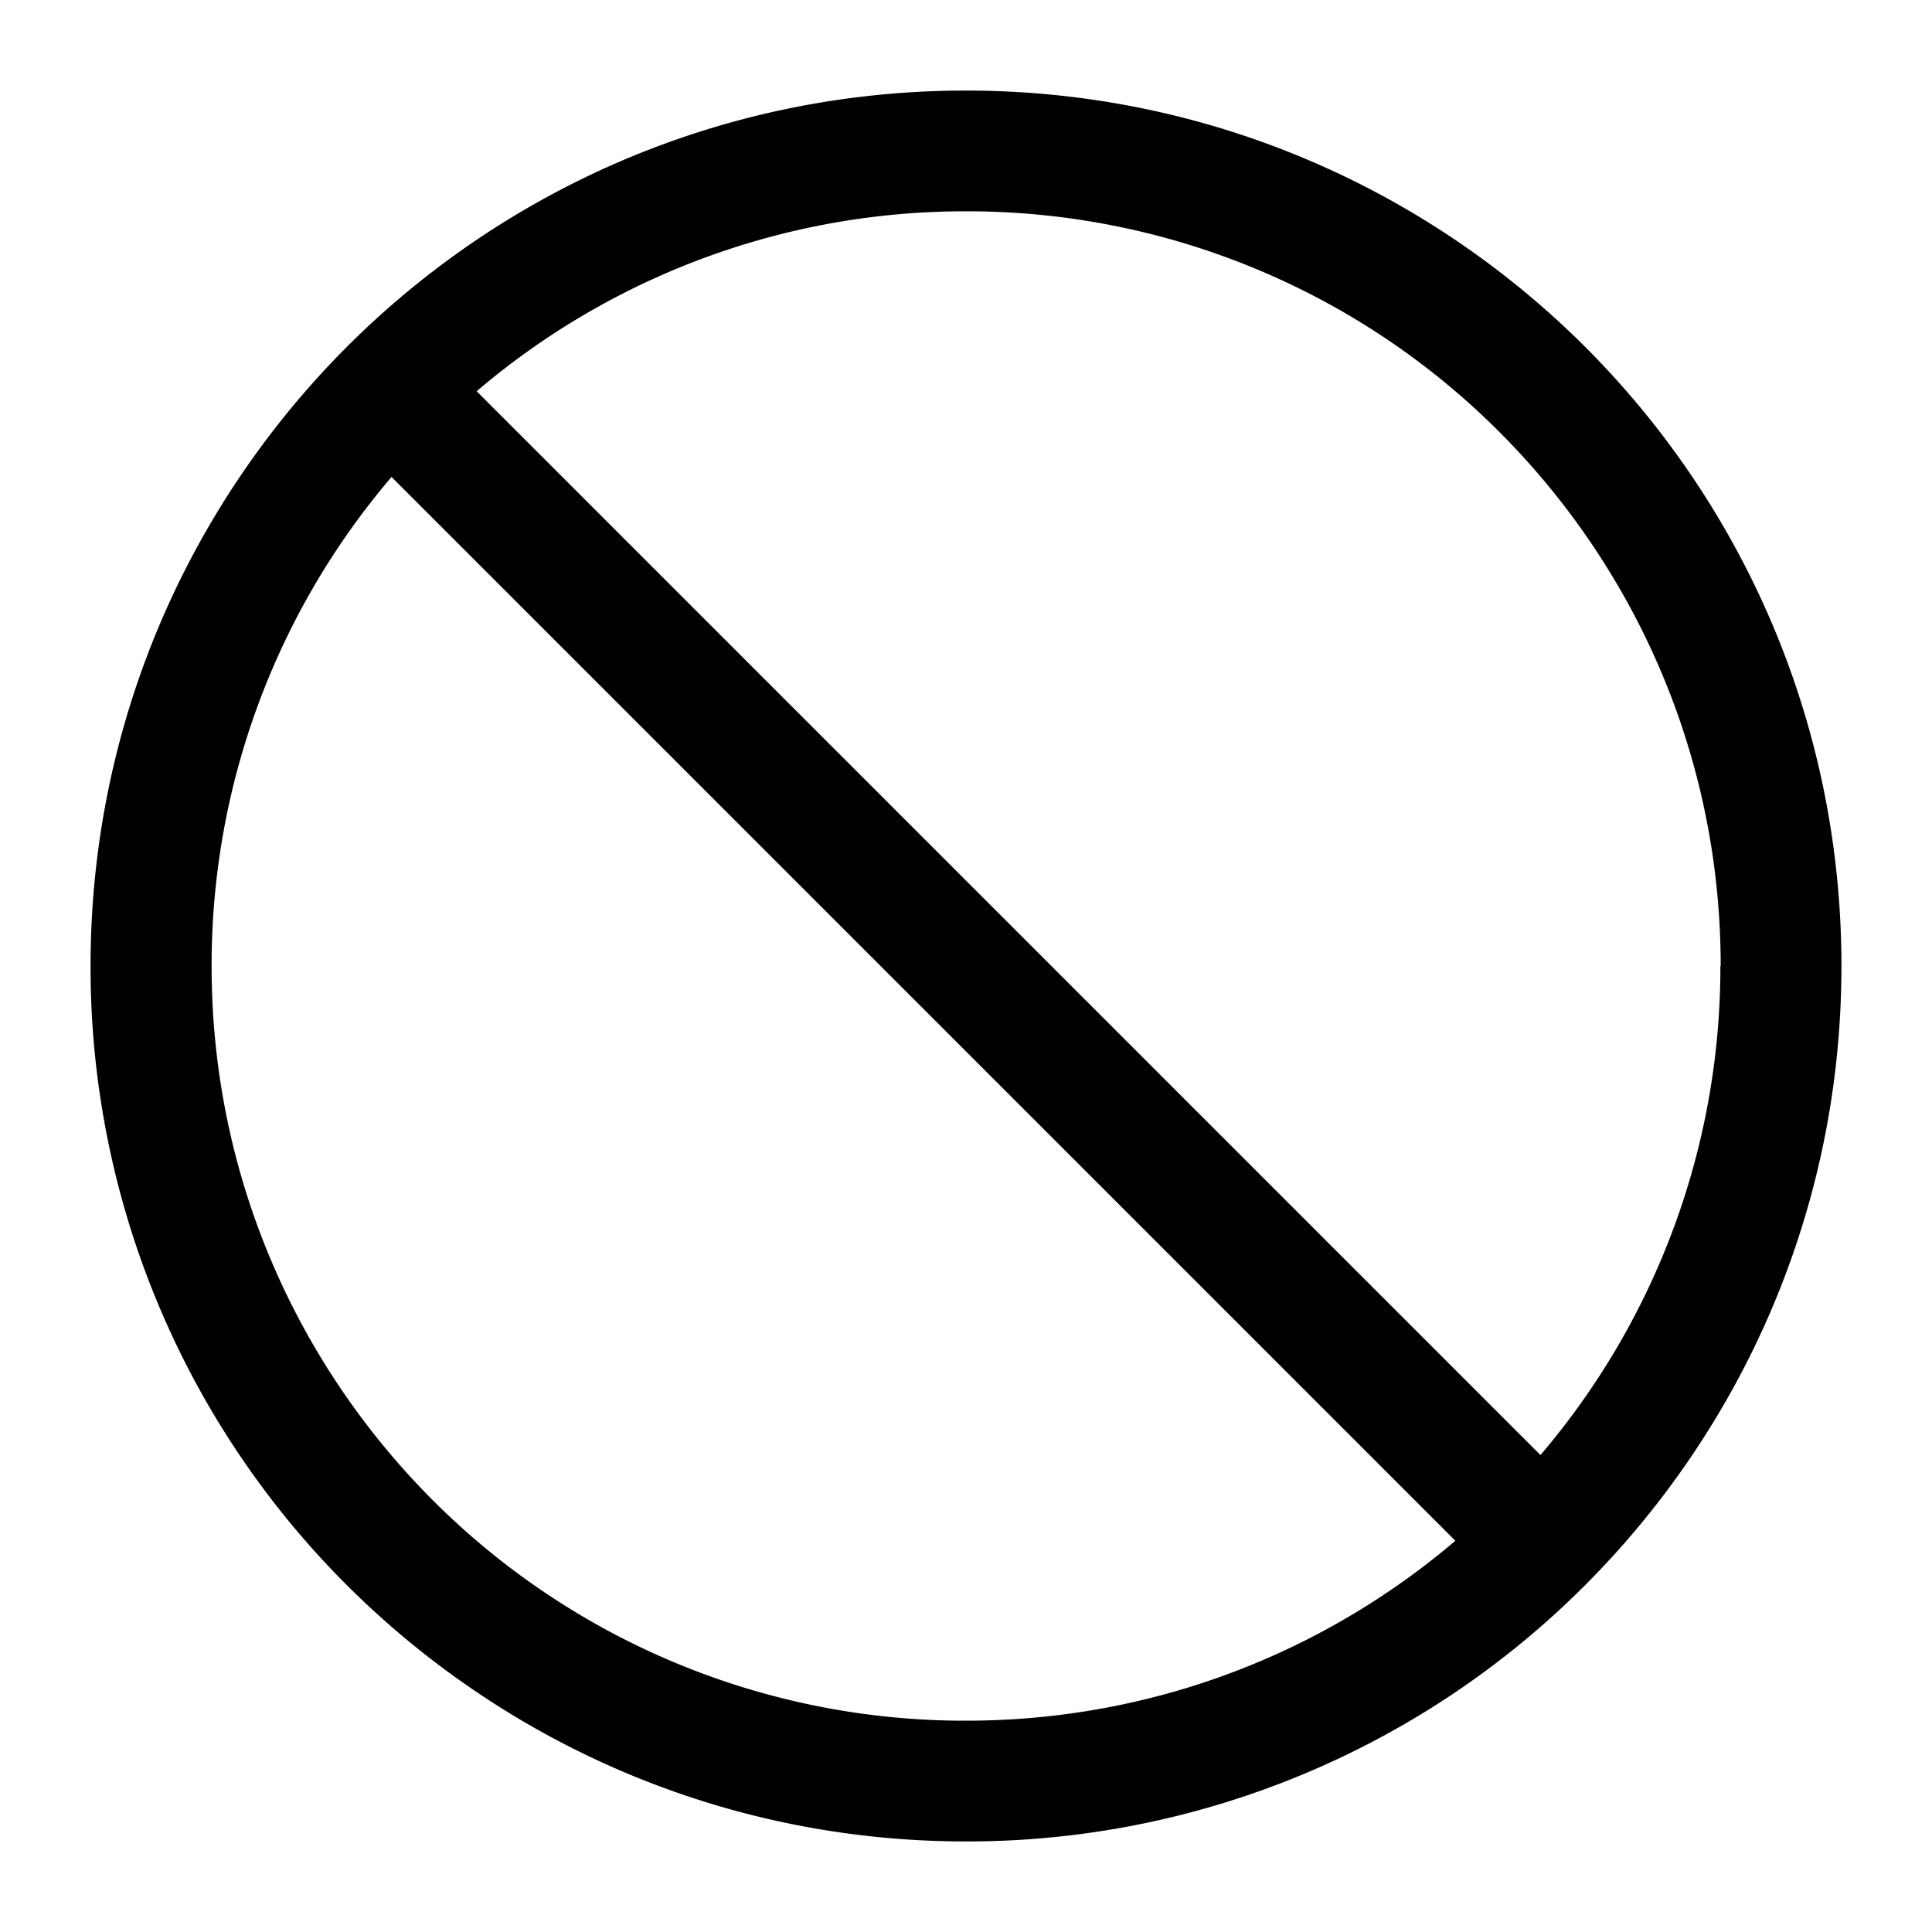 <svg
  xmlns="http://www.w3.org/2000/svg"
  width="64"
  height="64"
  viewBox="0 0 64 64"
  fill="black"
  fill-rule="nonzero"
>
  <path d="M3 32c0-8.01 3.25-15.26 8.49-20.51C16.74 6.24 23.99 3 32 3c8.01 0 15.26 3.25 20.51 8.49C57.76 16.74 61 23.99 61 32c0 8.01-3.25 15.26-8.49 20.51A28.907 28.907 0 0 1 32 61c-8.01 0-15.26-3.25-20.51-8.49A28.907 28.907 0 0 1 3 32zm11.32 17.68A24.9 24.9 0 0 0 32 57c6.18 0 11.84-2.24 16.21-5.96L12.97 15.8a24.9 24.9 0 0 0-5.96 16.21c0 6.9 2.8 13.15 7.32 17.68zM57 32c0-6.9-2.8-13.15-7.32-17.68A24.9 24.9 0 0 0 32 7a24.92 24.92 0 0 0-16.21 5.96L51.03 48.2a24.9 24.9 0 0 0 5.96-16.21z" />
</svg>

